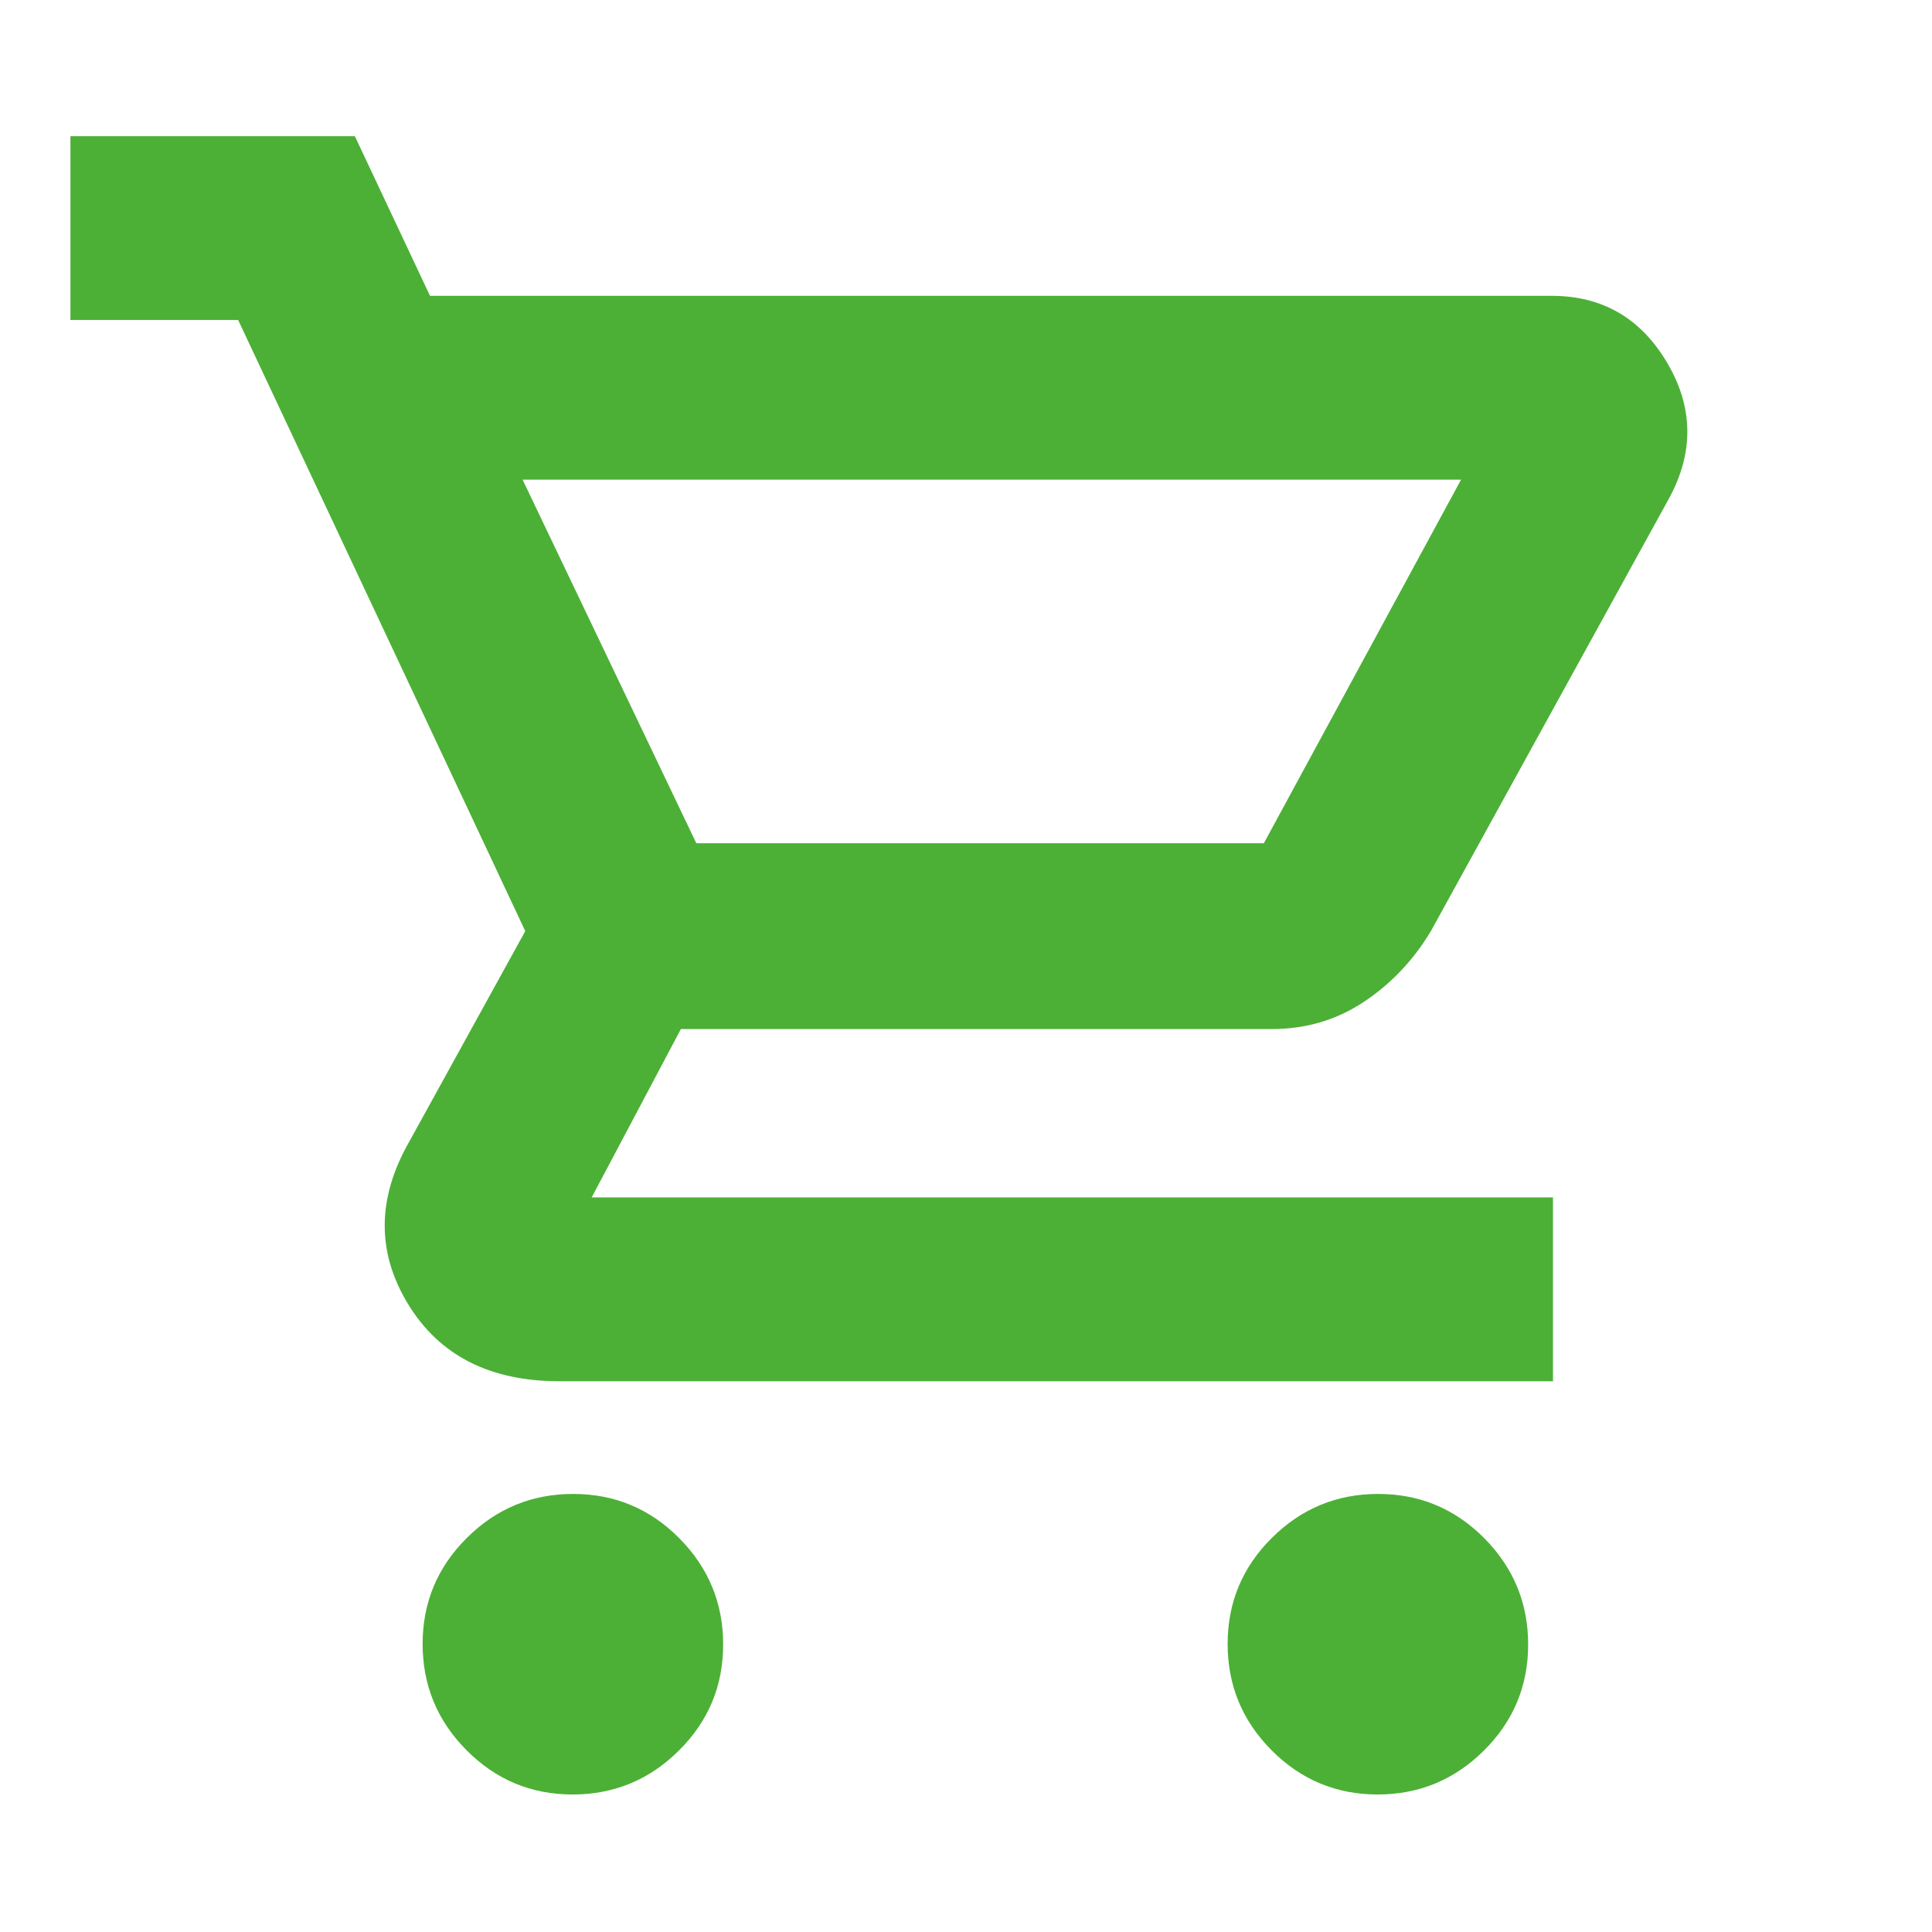 <svg xmlns="http://www.w3.org/2000/svg" height="40px" viewBox="0 -960 960 960" width="40px" fill="#4CB036"><path d="M284.53-68.33q-30.86 0-52.7-21.98Q210-112.28 210-143.14t21.98-52.69q21.97-21.84 52.83-21.84t52.69 21.98q21.83 21.97 21.83 52.83t-21.97 52.69q-21.98 21.84-52.83 21.84Zm400 0q-30.86 0-52.7-21.98Q610-112.28 610-143.14t21.98-52.69q21.97-21.84 52.83-21.84t52.69 21.98q21.83 21.97 21.83 52.83t-21.97 52.69q-21.98 21.84-52.83 21.84ZM259.67-721.67 346-541h282l98-180.67H259.67Zm-46-91.33h557.38q37.66 0 57.3 33.17 19.65 33.16.98 67.5L711-497.33q-13 21.66-33.32 35.16-20.32 13.5-45.77 13.5H338.33L294-365h477.67v91.33H278q-52 0-75.33-38.5-23.34-38.5.66-80.5L261-497.33 118.33-801H35v-91.33h141.33L213.67-813ZM346-541h282-282Z"/></svg>
